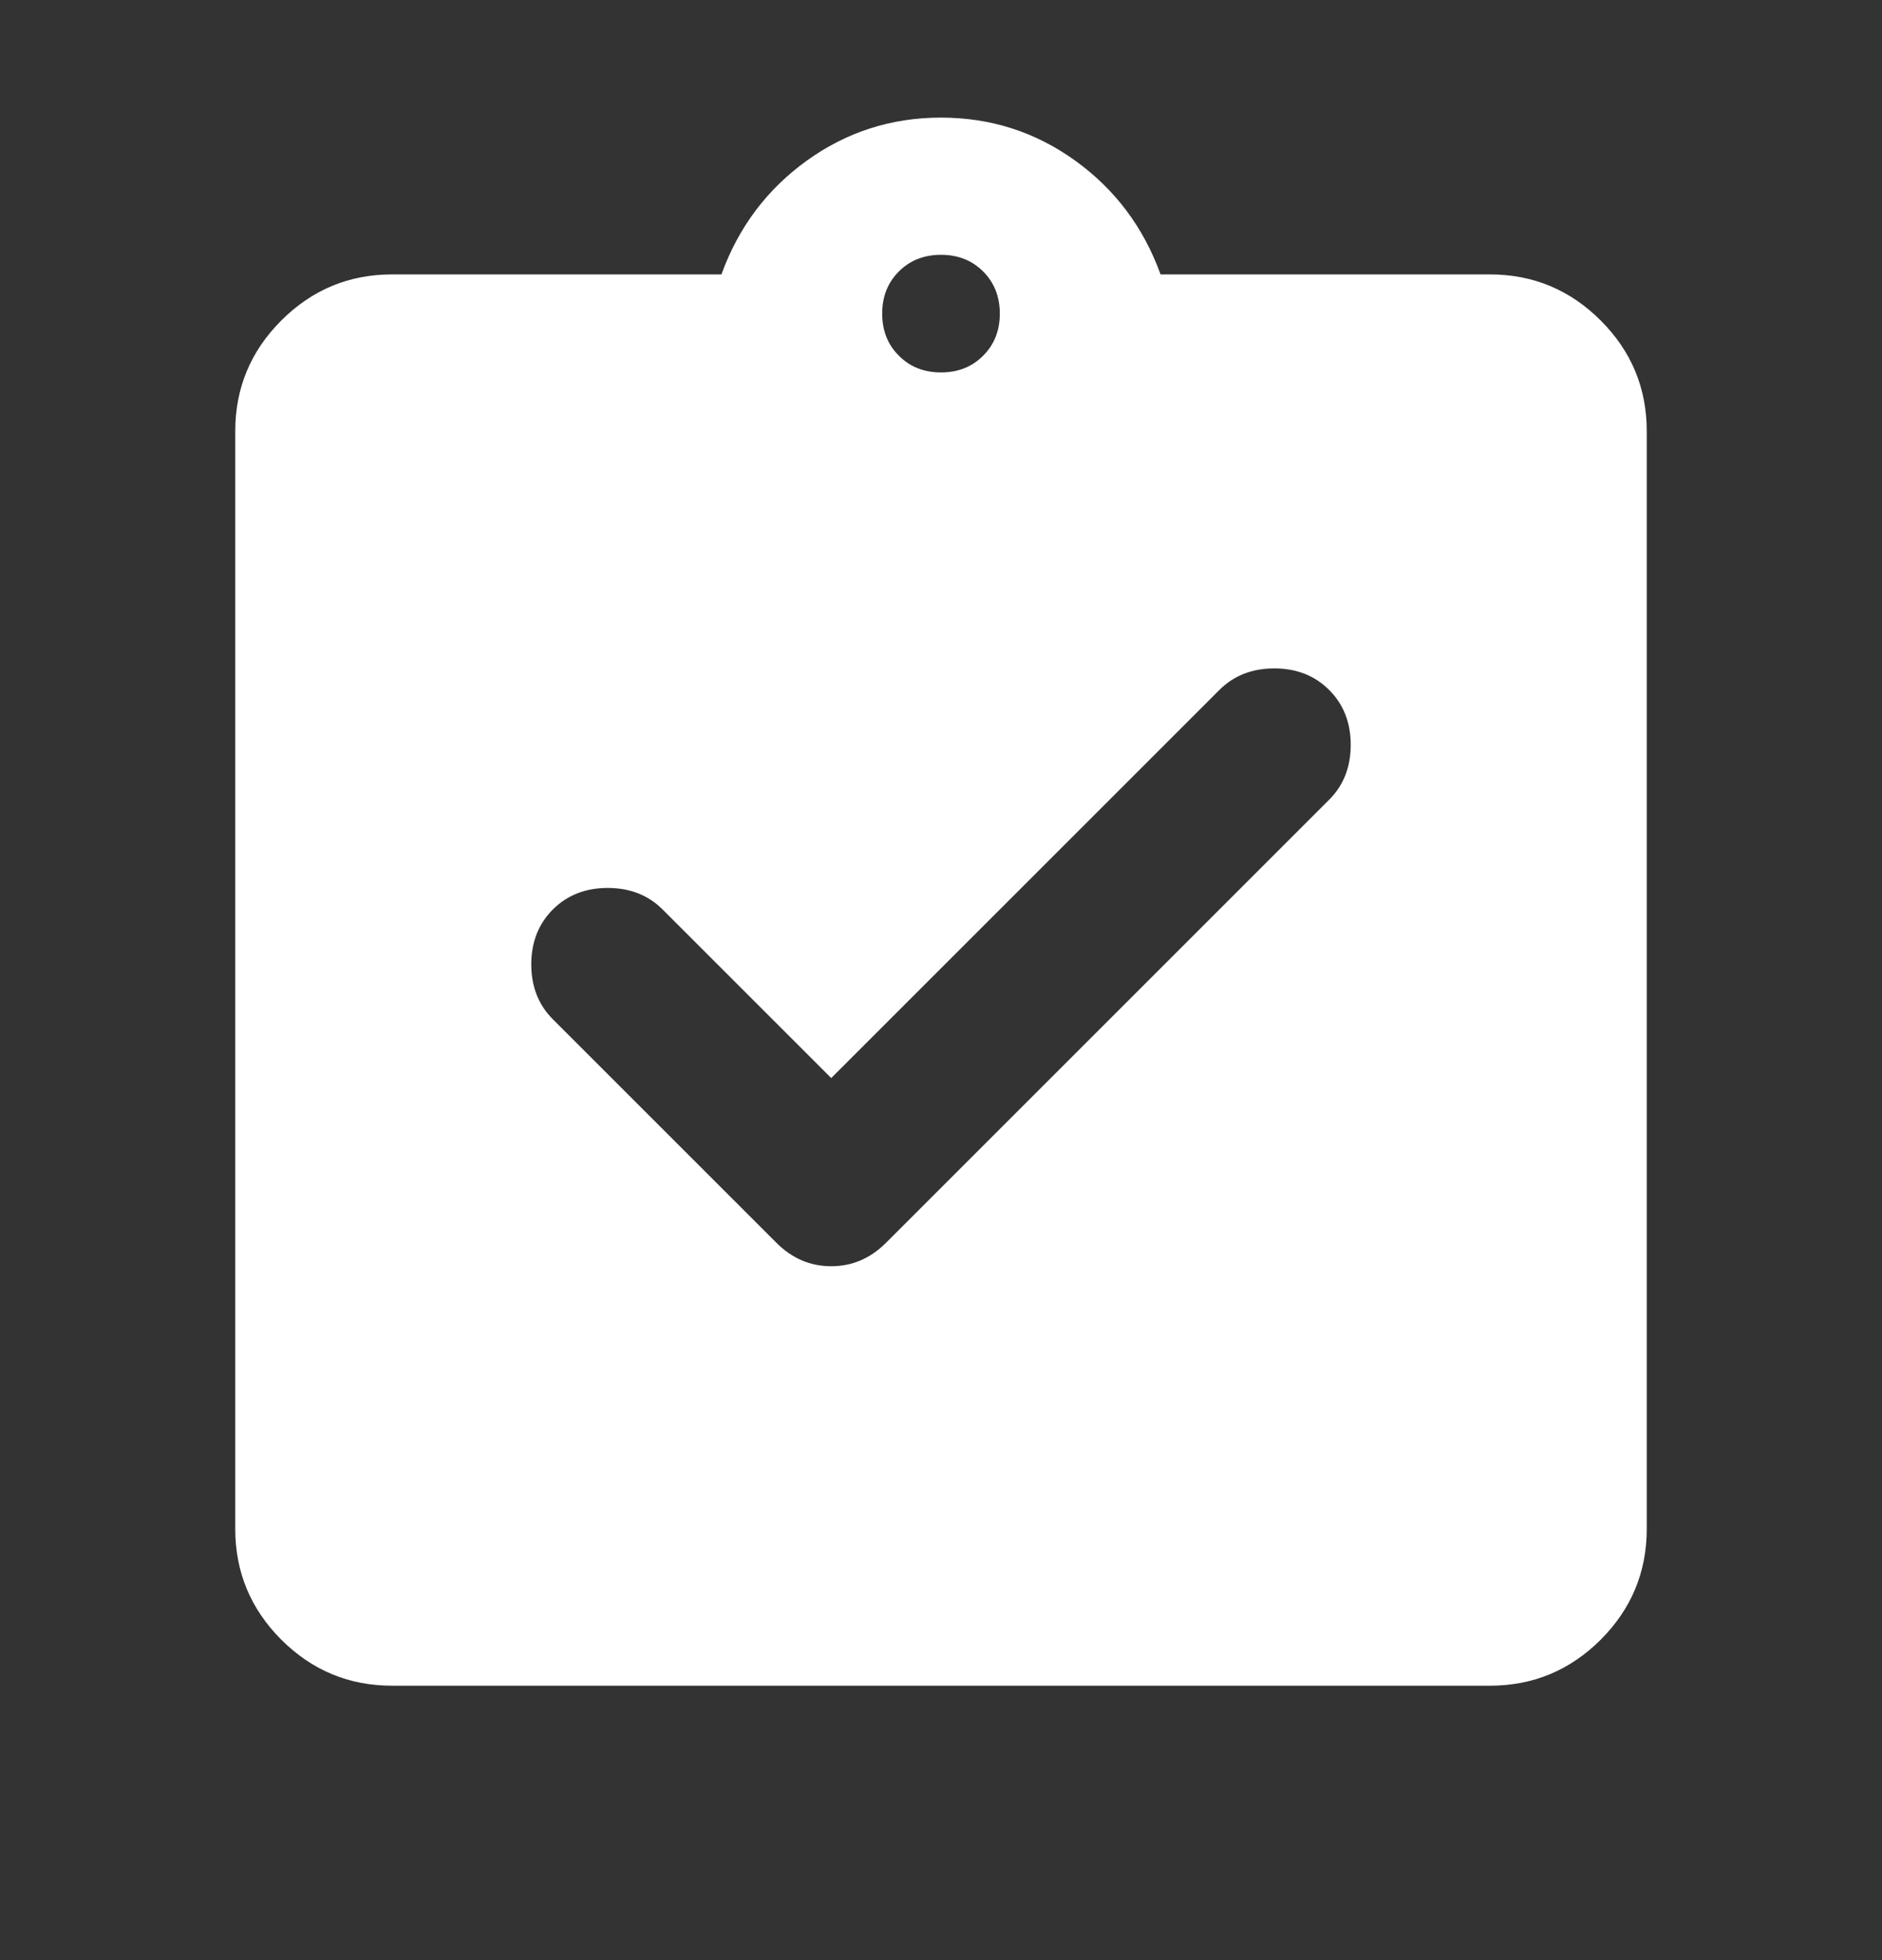 <svg width="24" height="25" viewBox="0 0 24 25" fill="none" xmlns="http://www.w3.org/2000/svg">
<rect x="0" y="0" width="24" height="25" fill="#333333" stroke="none"/>
<mask id="mask0_25_429" style="mask-type:alpha" maskUnits="userSpaceOnUse" x="0" y="0" width="24" height="25">
<rect y="0.5" width="24" height="24" fill="#D9D9D9"/>
</mask>
<g mask="url(#mask0_25_429)">
<path d="M10.6 13.75L8.45 11.6C8.267 11.417 8.033 11.325 7.75 11.325C7.467 11.325 7.233 11.417 7.05 11.6C6.867 11.783 6.775 12.017 6.775 12.3C6.775 12.583 6.867 12.817 7.05 13L9.9 15.85C10.1 16.05 10.333 16.15 10.6 16.15C10.867 16.15 11.1 16.05 11.3 15.85L16.95 10.2C17.133 10.017 17.225 9.783 17.225 9.5C17.225 9.217 17.133 8.983 16.95 8.8C16.767 8.617 16.533 8.525 16.25 8.525C15.967 8.525 15.733 8.617 15.55 8.8L10.6 13.75ZM5 21.5C4.45 21.5 3.979 21.304 3.587 20.913C3.196 20.521 3 20.05 3 19.5V5.5C3 4.95 3.196 4.479 3.587 4.088C3.979 3.696 4.45 3.5 5 3.5H9.2C9.417 2.9 9.779 2.417 10.287 2.05C10.796 1.683 11.367 1.5 12 1.5C12.633 1.5 13.204 1.683 13.713 2.05C14.221 2.417 14.583 2.9 14.8 3.5H19C19.55 3.5 20.021 3.696 20.413 4.088C20.804 4.479 21 4.95 21 5.5V19.5C21 20.05 20.804 20.521 20.413 20.913C20.021 21.304 19.55 21.5 19 21.5H5ZM12 4.75C12.217 4.75 12.396 4.679 12.537 4.537C12.679 4.396 12.75 4.217 12.75 4C12.75 3.783 12.679 3.604 12.537 3.462C12.396 3.321 12.217 3.25 12 3.25C11.783 3.25 11.604 3.321 11.463 3.462C11.321 3.604 11.25 3.783 11.25 4C11.25 4.217 11.321 4.396 11.463 4.537C11.604 4.679 11.783 4.75 12 4.75Z" fill="white"/>
</g>
</svg>
